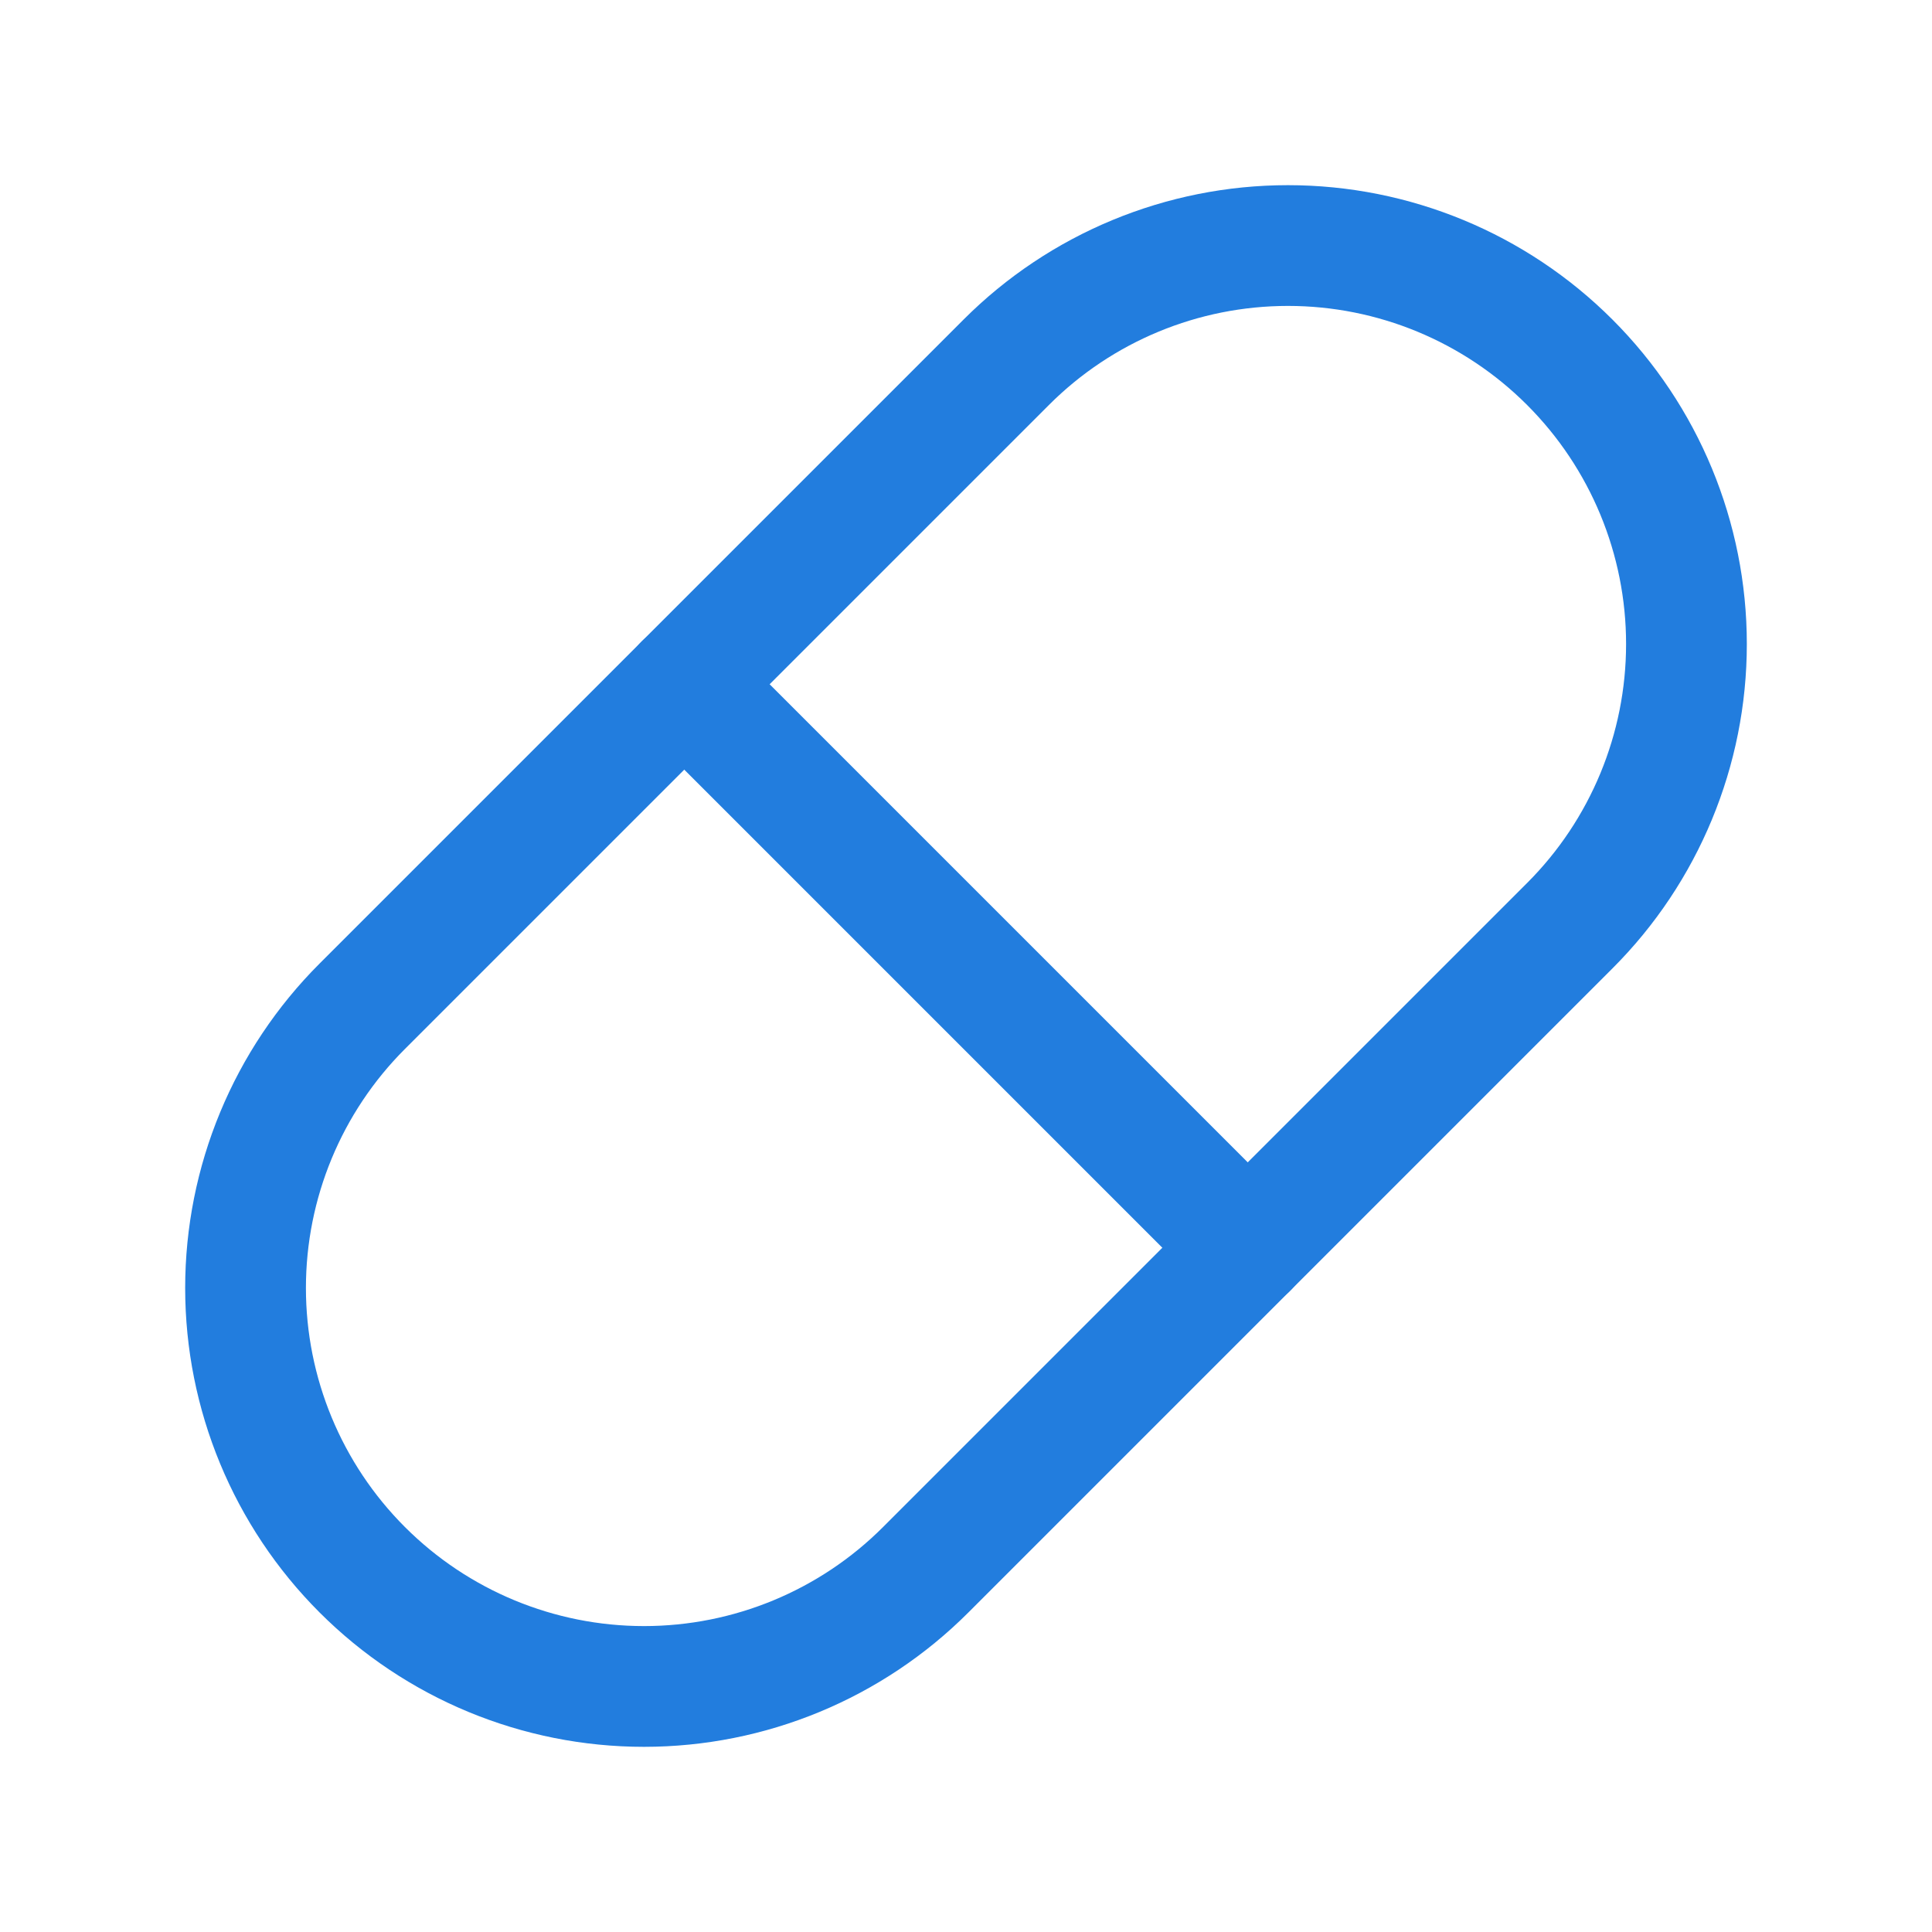<svg width="32" height="32" viewBox="0 0 32 32" fill="none" xmlns="http://www.w3.org/2000/svg">
<g clip-path="url(#clip0_14_4916)">
<path d="M6 16.667L16.667 6C17.904 4.762 19.583 4.067 21.333 4.067C23.084 4.067 24.762 4.762 26 6C27.238 7.238 27.933 8.916 27.933 10.667C27.933 12.417 27.238 14.096 26 15.333L15.333 26C14.096 27.238 12.417 27.933 10.667 27.933C8.916 27.933 7.238 27.238 6 26C4.762 24.762 4.067 23.084 4.067 21.333C4.067 19.583 4.762 17.904 6 16.667" stroke="#227DDE" stroke-width="2" stroke-linecap="round" stroke-linejoin="round"/>
<path d="M11.333 11.333L20.667 20.667" stroke="#227DDE" stroke-width="2" stroke-linecap="round" stroke-linejoin="round"/>
</g>
<defs>
<clipPath id="clip0_14_4916">
<rect width="32" height="32" fill="white"/>
</clipPath>
</defs>
</svg>
